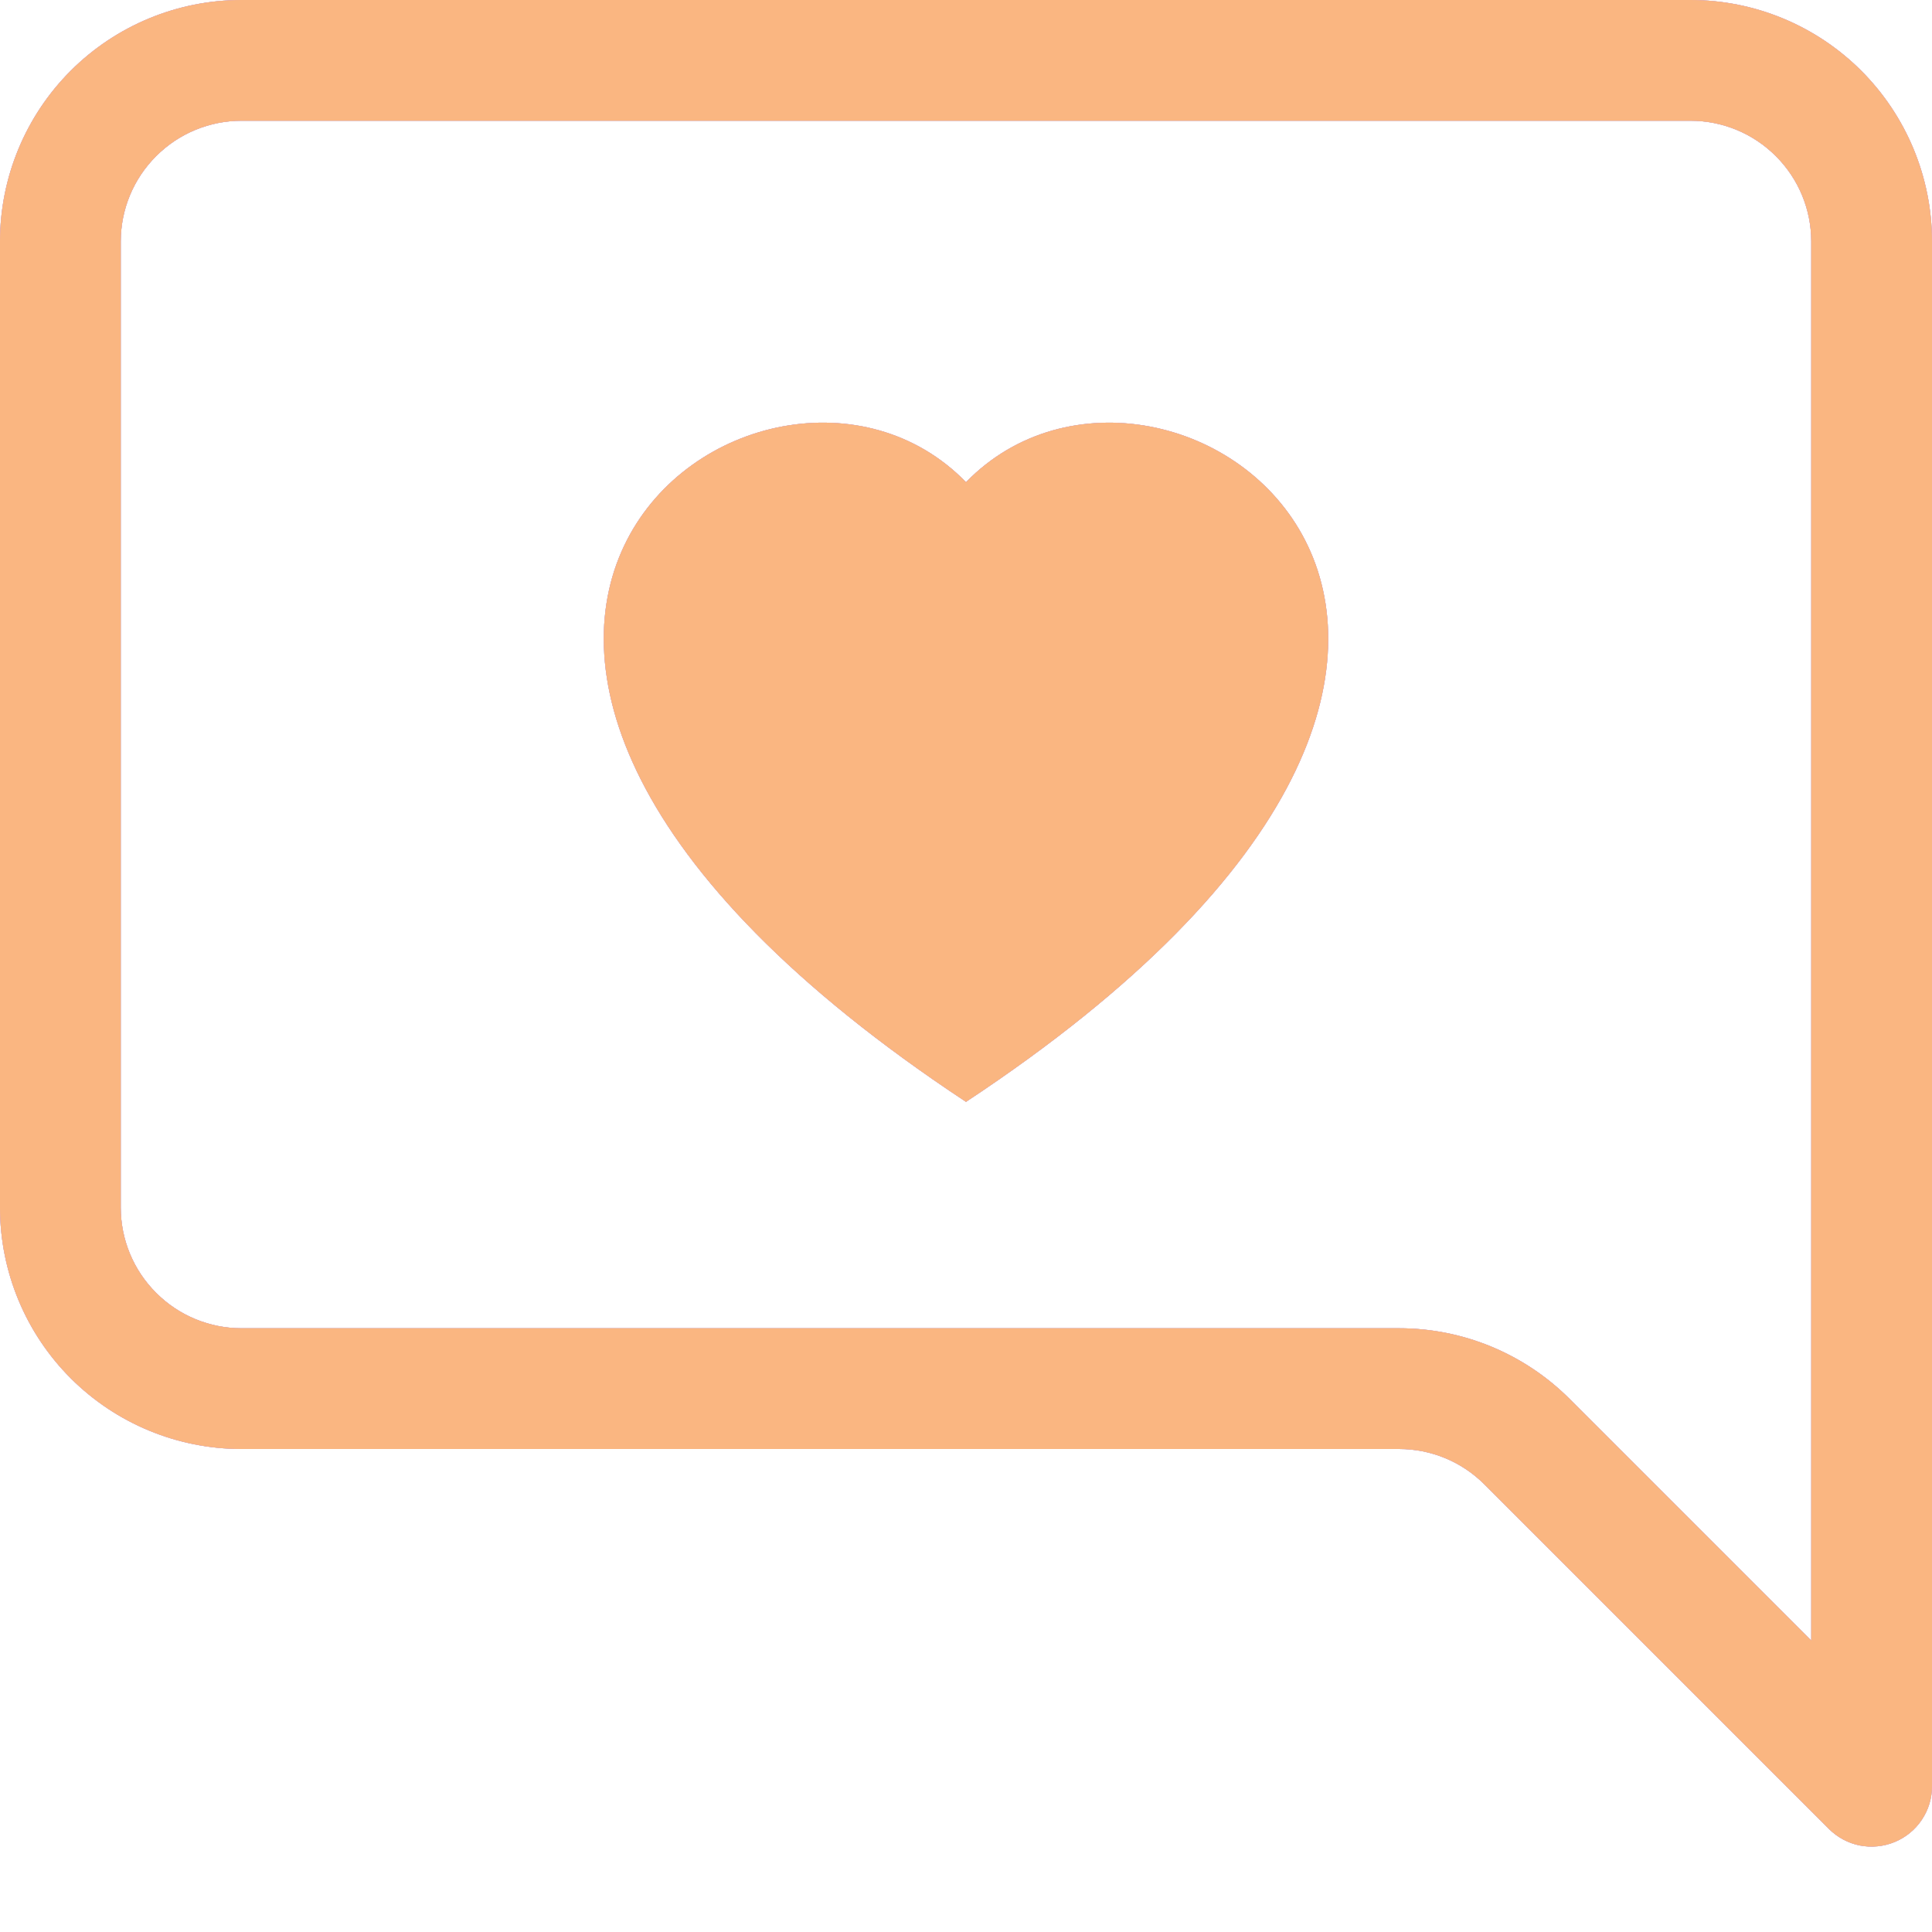 <svg width="28" height="28" viewBox="0 0 28 28" fill="none" xmlns="http://www.w3.org/2000/svg">
<g opacity="0.5">
<path d="M3.5 1.75C3.036 1.75 2.591 1.934 2.263 2.263C1.934 2.591 1.75 3.036 1.75 3.5V17.5C1.75 17.964 1.934 18.409 2.263 18.737C2.591 19.066 3.036 19.25 3.5 19.25H20.276C21.204 19.25 22.094 19.619 22.75 20.276L26.25 23.776V3.5C26.25 3.036 26.066 2.591 25.737 2.263C25.409 1.934 24.964 1.75 24.5 1.75H3.5ZM24.5 0C25.428 0 26.319 0.369 26.975 1.025C27.631 1.681 28 2.572 28 3.5V25.888C28 26.061 27.949 26.23 27.852 26.374C27.756 26.518 27.619 26.63 27.459 26.696C27.299 26.762 27.123 26.779 26.953 26.746C26.784 26.712 26.628 26.628 26.506 26.506L21.513 21.513C21.185 21.184 20.74 21 20.276 21H3.5C2.572 21 1.681 20.631 1.025 19.975C0.369 19.319 0 18.428 0 17.5V3.5C0 2.572 0.369 1.681 1.025 1.025C1.681 0.369 2.572 0 3.5 0L24.5 0Z" fill="black"/>
<path d="M3.5 1.75C3.036 1.75 2.591 1.934 2.263 2.263C1.934 2.591 1.75 3.036 1.75 3.5V17.5C1.75 17.964 1.934 18.409 2.263 18.737C2.591 19.066 3.036 19.25 3.5 19.25H20.276C21.204 19.25 22.094 19.619 22.75 20.276L26.25 23.776V3.5C26.25 3.036 26.066 2.591 25.737 2.263C25.409 1.934 24.964 1.75 24.5 1.75H3.5ZM24.5 0C25.428 0 26.319 0.369 26.975 1.025C27.631 1.681 28 2.572 28 3.5V25.888C28 26.061 27.949 26.23 27.852 26.374C27.756 26.518 27.619 26.63 27.459 26.696C27.299 26.762 27.123 26.779 26.953 26.746C26.784 26.712 26.628 26.628 26.506 26.506L21.513 21.513C21.185 21.184 20.74 21 20.276 21H3.5C2.572 21 1.681 20.631 1.025 19.975C0.369 19.319 0 18.428 0 17.5V3.5C0 2.572 0.369 1.681 1.025 1.025C1.681 0.369 2.572 0 3.5 0L24.5 0Z" fill="#CB4AF0"/>
<path d="M3.5 1.75C3.036 1.75 2.591 1.934 2.263 2.263C1.934 2.591 1.75 3.036 1.75 3.5V17.5C1.75 17.964 1.934 18.409 2.263 18.737C2.591 19.066 3.036 19.25 3.5 19.25H20.276C21.204 19.25 22.094 19.619 22.75 20.276L26.25 23.776V3.5C26.25 3.036 26.066 2.591 25.737 2.263C25.409 1.934 24.964 1.75 24.5 1.75H3.5ZM24.5 0C25.428 0 26.319 0.369 26.975 1.025C27.631 1.681 28 2.572 28 3.5V25.888C28 26.061 27.949 26.23 27.852 26.374C27.756 26.518 27.619 26.63 27.459 26.696C27.299 26.762 27.123 26.779 26.953 26.746C26.784 26.712 26.628 26.628 26.506 26.506L21.513 21.513C21.185 21.184 20.74 21 20.276 21H3.5C2.572 21 1.681 20.631 1.025 19.975C0.369 19.319 0 18.428 0 17.5V3.5C0 2.572 0.369 1.681 1.025 1.025C1.681 0.369 2.572 0 3.5 0L24.5 0Z" fill="#F56E03"/>
<path d="M14 6.988C16.912 3.994 24.194 9.233 14 15.969C3.806 9.231 11.088 3.994 14 6.988Z" fill="black"/>
<path d="M14 6.988C16.912 3.994 24.194 9.233 14 15.969C3.806 9.231 11.088 3.994 14 6.988Z" fill="#CB4AF0"/>
<path d="M14 6.988C16.912 3.994 24.194 9.233 14 15.969C3.806 9.231 11.088 3.994 14 6.988Z" fill="#F56E03"/>
</g>
</svg>
